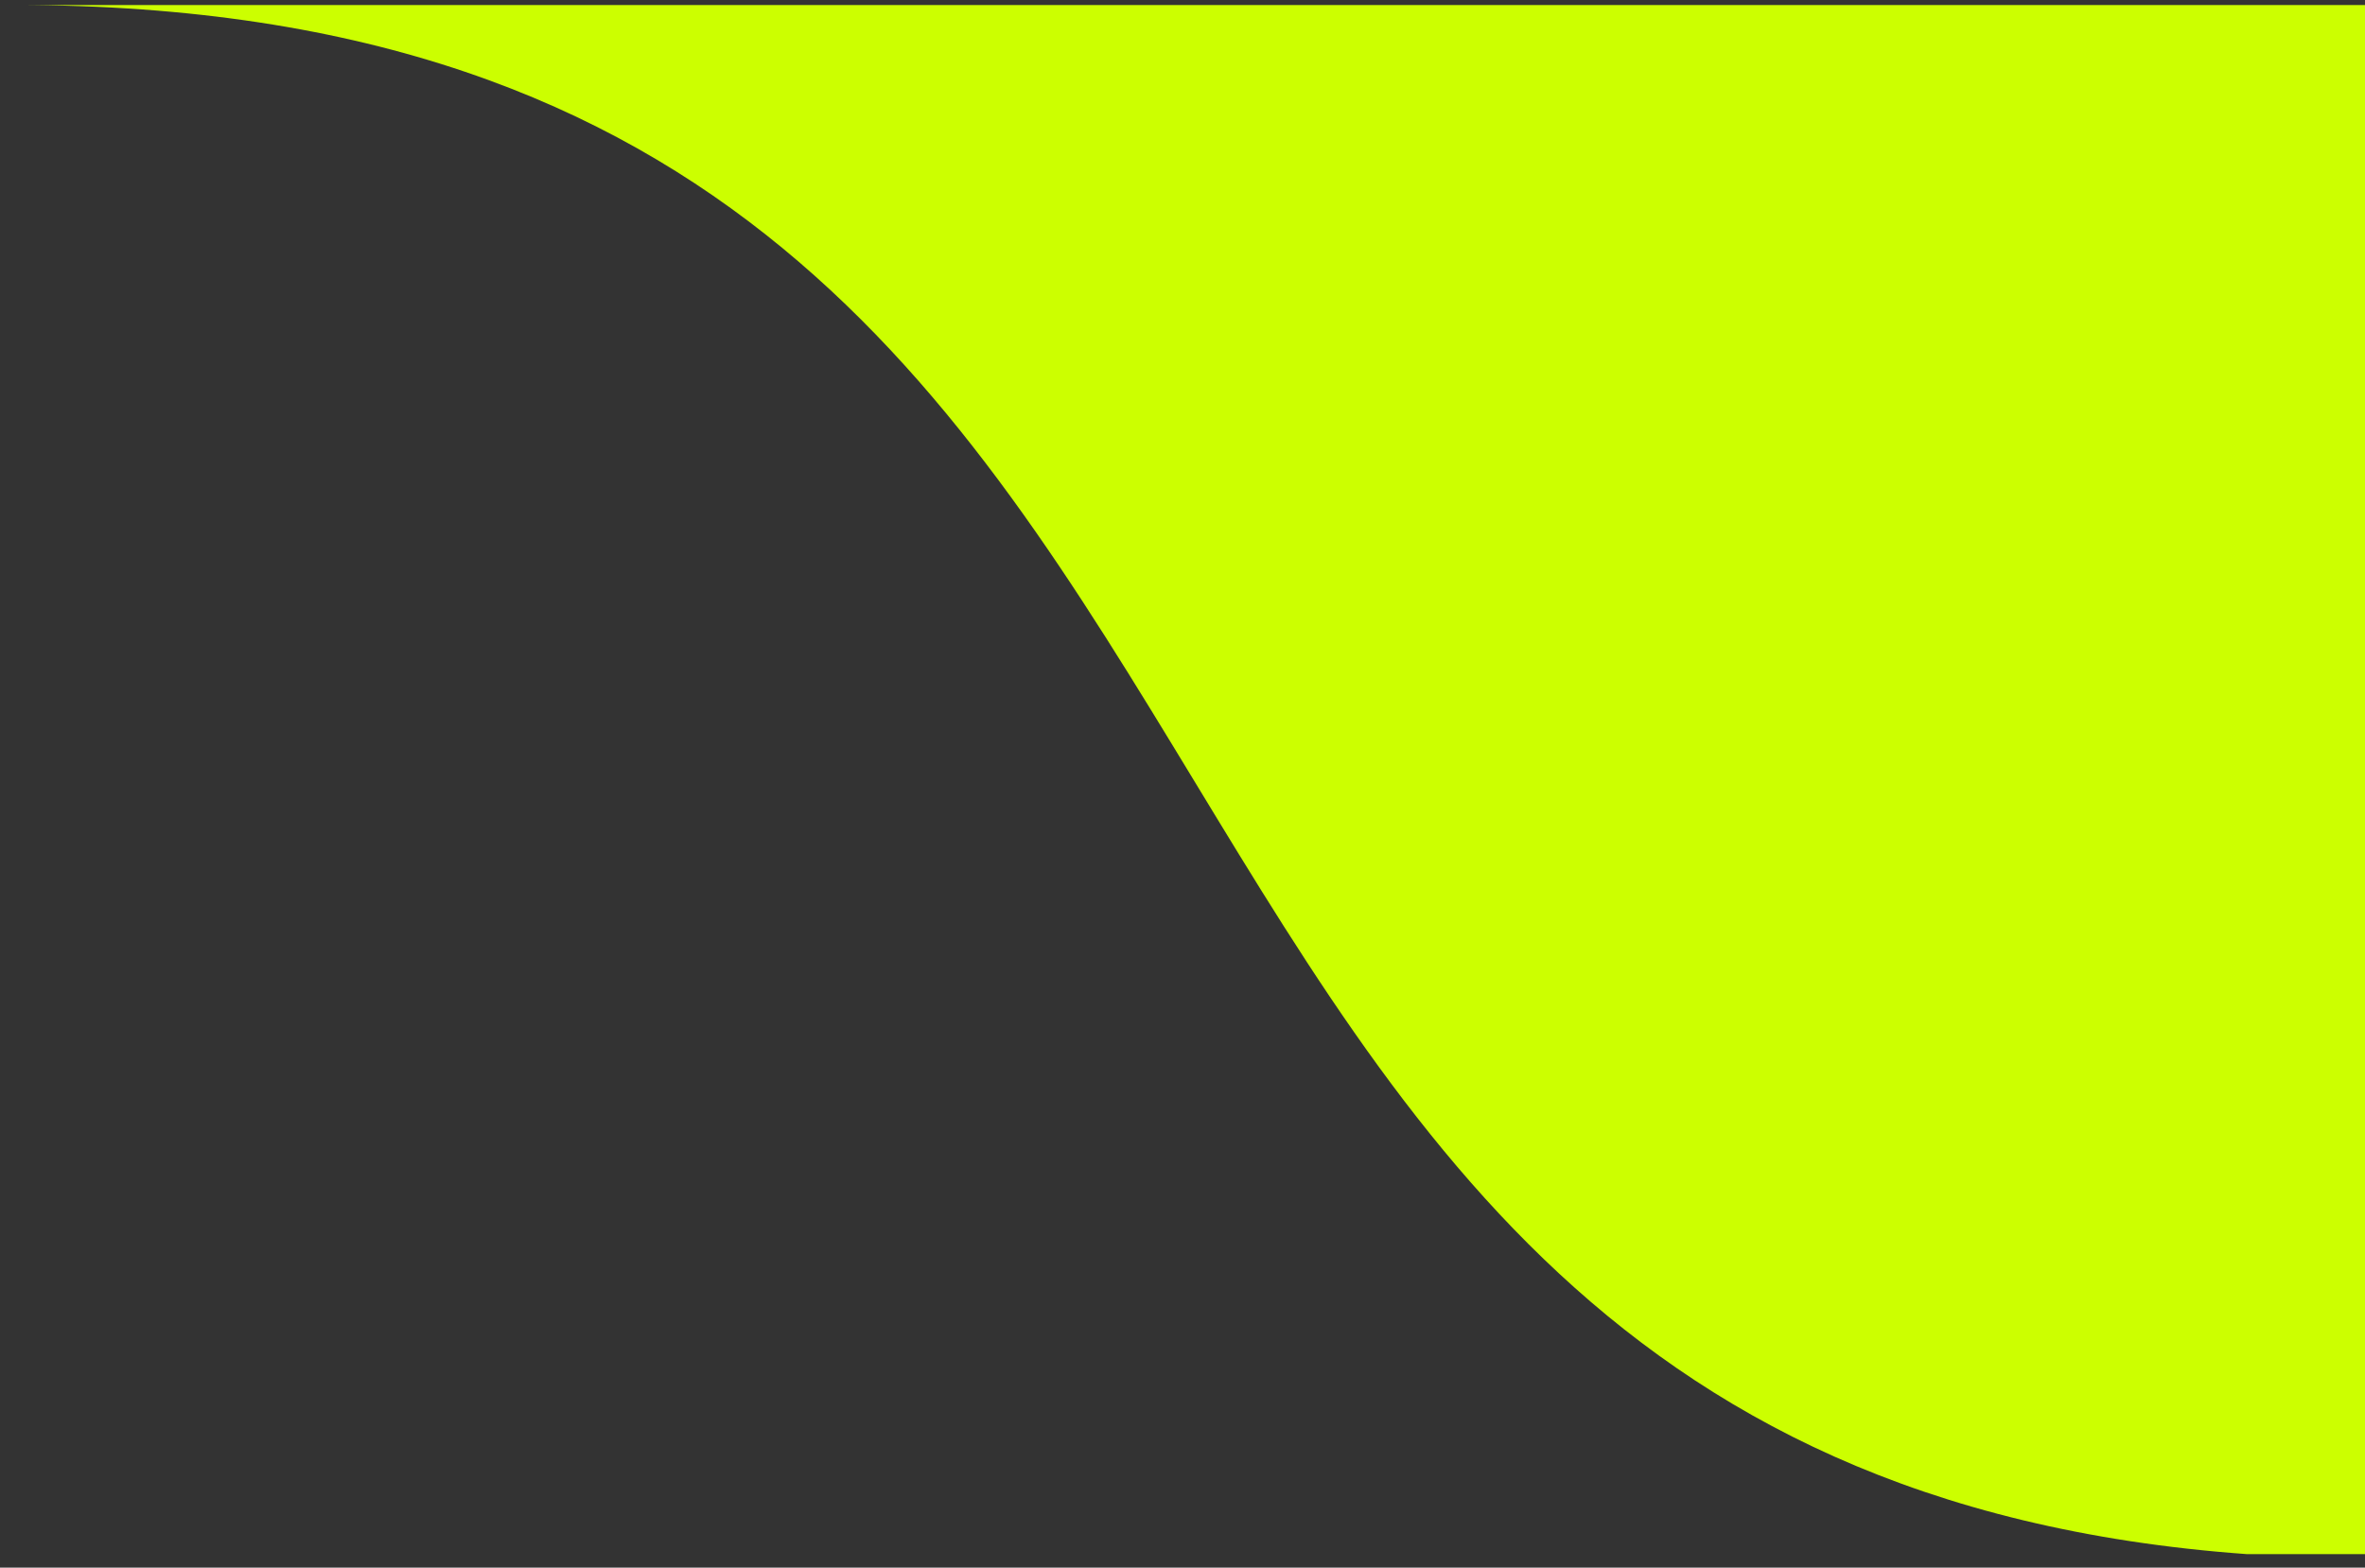 <?xml version="1.0" encoding="UTF-8" standalone="no"?>
<!DOCTYPE svg PUBLIC "-//W3C//DTD SVG 1.1//EN" "http://www.w3.org/Graphics/SVG/1.1/DTD/svg11.dtd">
<svg width="100%" height="100%" viewBox="0 0 92 61" version="1.1" xmlns="http://www.w3.org/2000/svg" xmlns:xlink="http://www.w3.org/1999/xlink" xml:space="preserve" xmlns:serif="http://www.serif.com/" style="fill-rule:evenodd;clip-rule:evenodd;stroke-linejoin:round;stroke-miterlimit:2;">
    <rect x="0" y="0" width="92" height="61" fill="#333333" stroke="none"/>
    <rect id="Plan-de-travail1" serif:id="Plan de travail1" x="0" y="0" width="92" height="60.474" style="fill:none;"/>
    <clipPath id="_clip1">
        <rect id="Plan-de-travail11" serif:id="Plan de travail1" x="0" y="0" width="92" height="60.474"/>
    </clipPath>
    <g clip-path="url(#_clip1)">
        <g transform="matrix(0.736,0,0,0.736,1784.17,595.247)">
            <g>
                <path d="M-2423.35,-808.494L-2298.39,-808.494L-2298.39,-726.356L-2298.64,-726.356C-2373.51,-726.356 -2348.48,-808.494 -2423.35,-808.494Z" style="fill:rgb(204,255,0);fill-rule:nonzero;"/>
            </g>
        </g>
    </g>
</svg>
